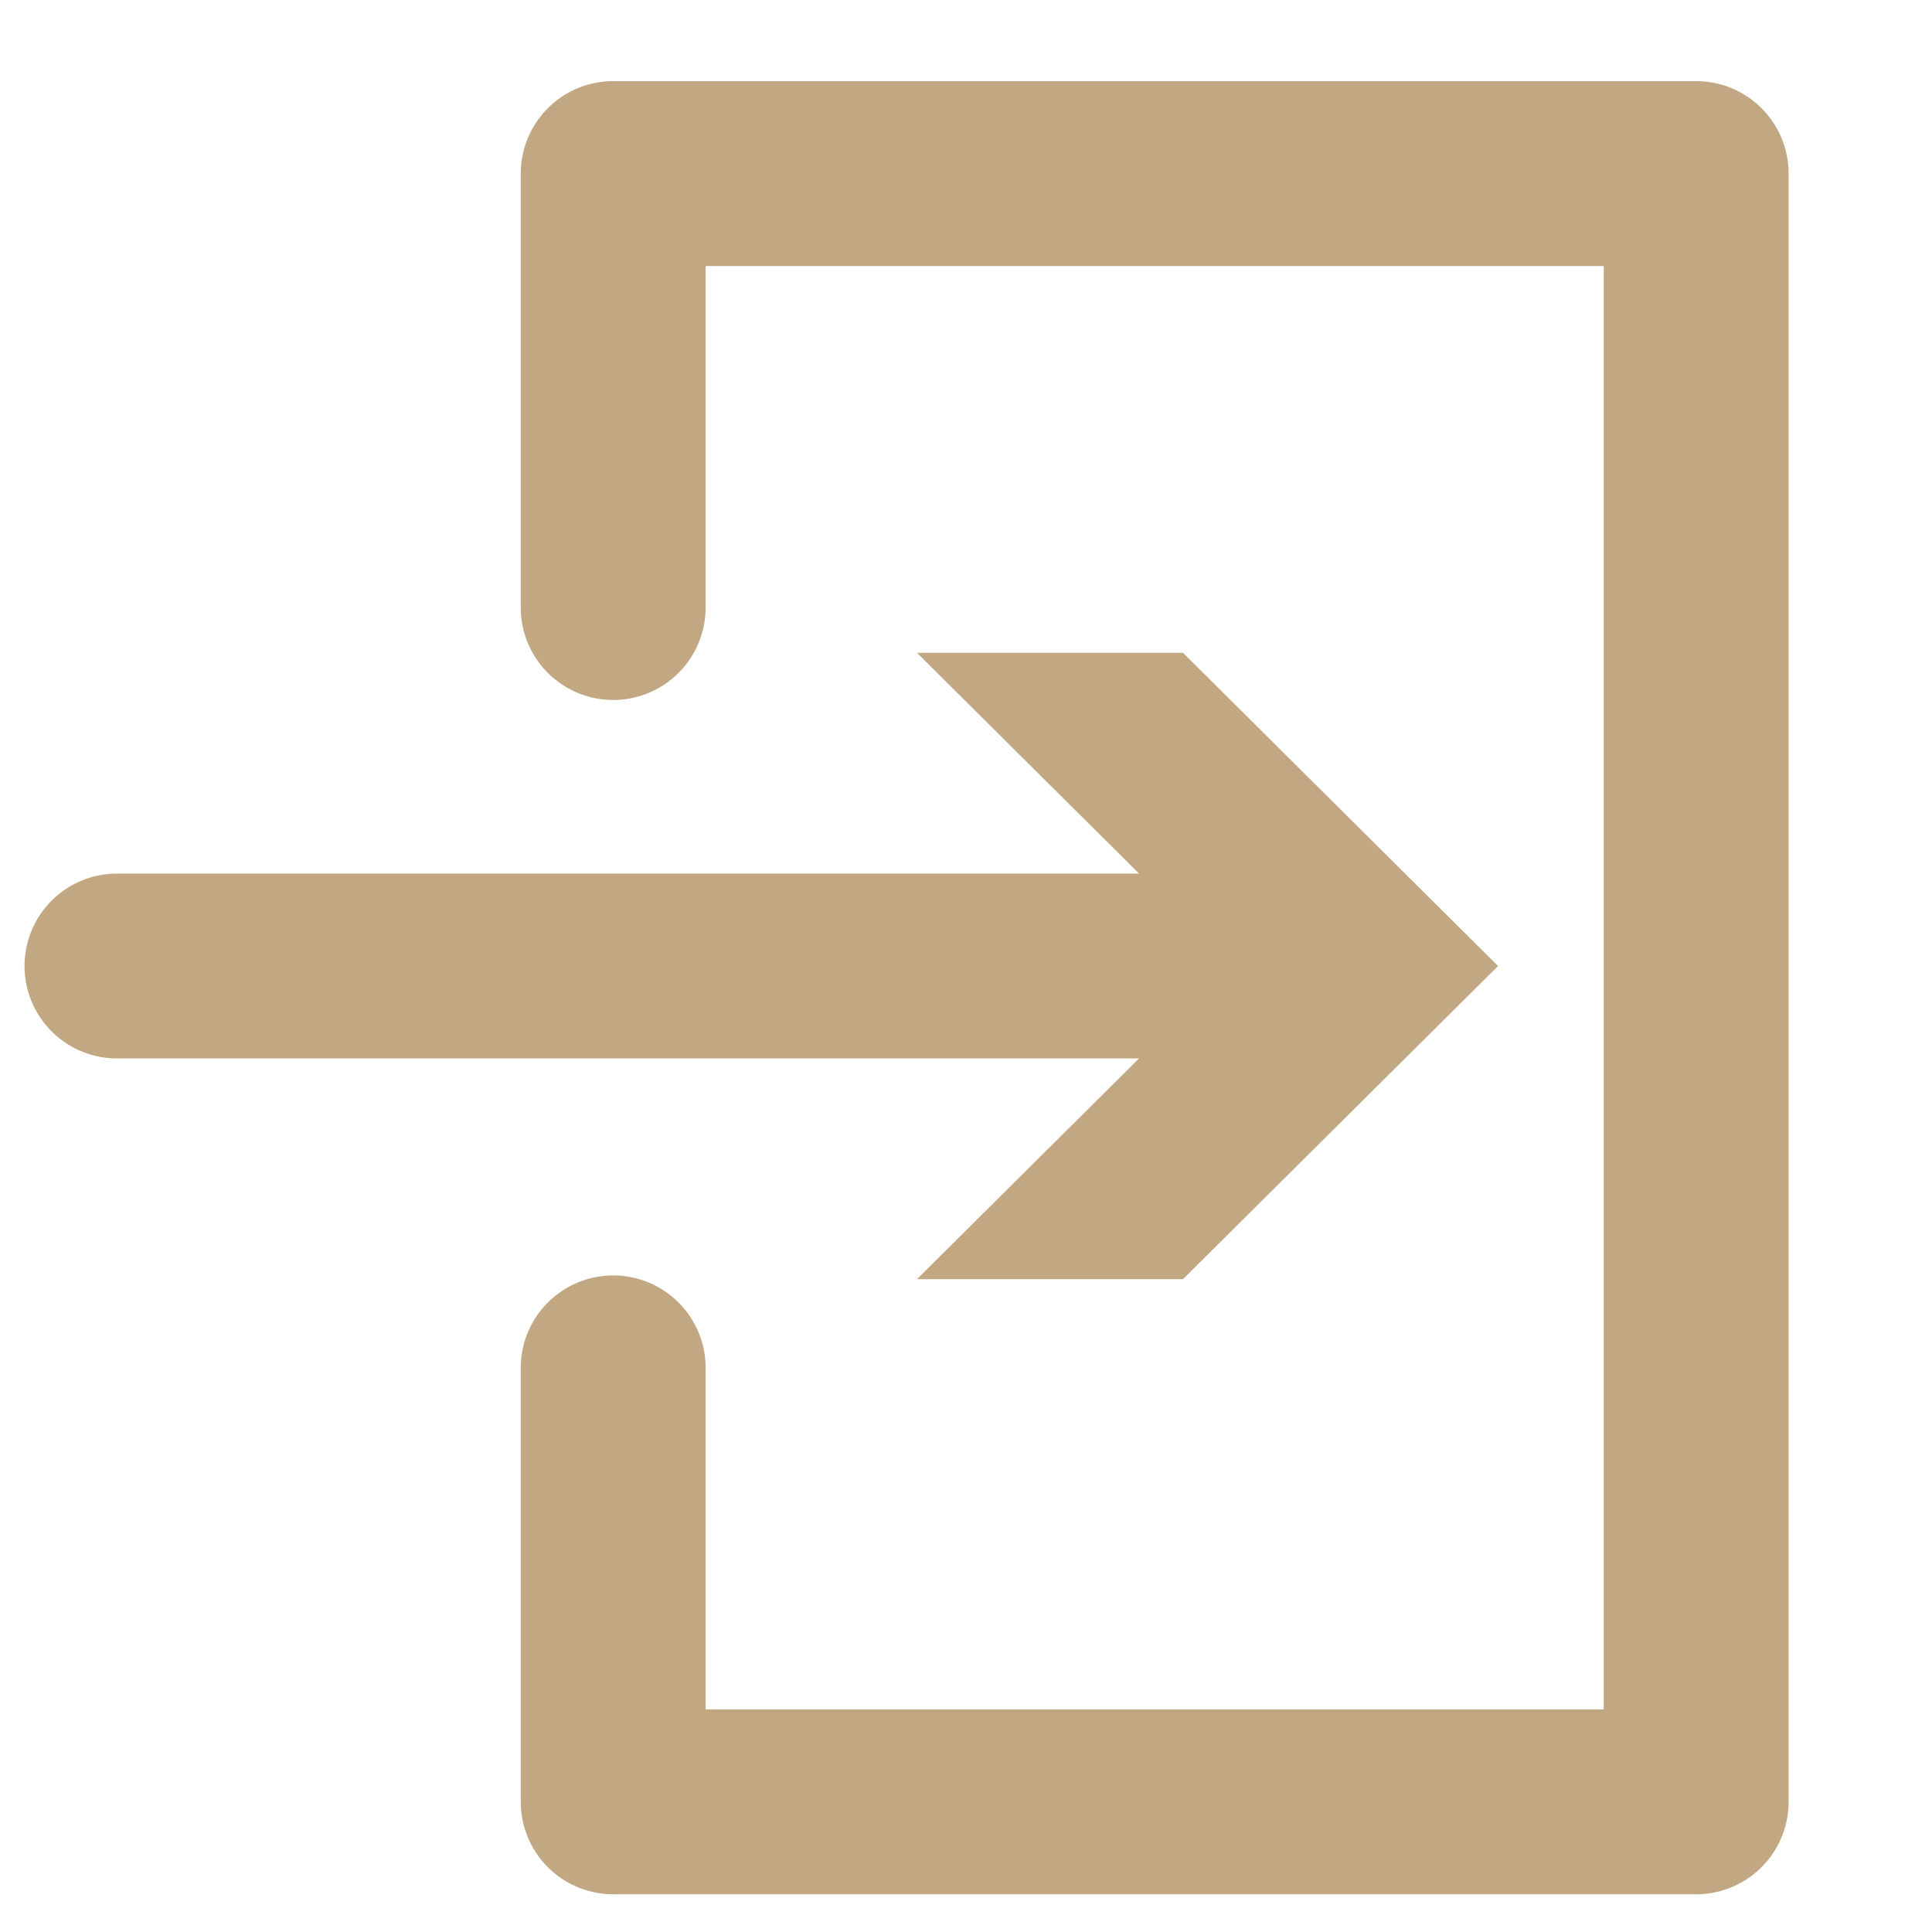 <?xml version="1.0" encoding="UTF-8"?><svg id="Login" xmlns="http://www.w3.org/2000/svg" viewBox="0 0 1024 1024"><defs><style>.cls-1{fill:#c2a882;}.cls-2{fill:none;stroke:#c2a882;stroke-linecap:round;stroke-linejoin:round;stroke-width:98px;}</style></defs><g><line class="cls-2" x1="62" y1="512" x2="682" y2="512"/><polygon class="cls-1" points="486 678 653 512 486 346 627 346 794 512 627 678 486 678"/></g><polyline class="cls-2" points="325 322 325 92 899 92 899 955 325 955 325 725"/></svg>
